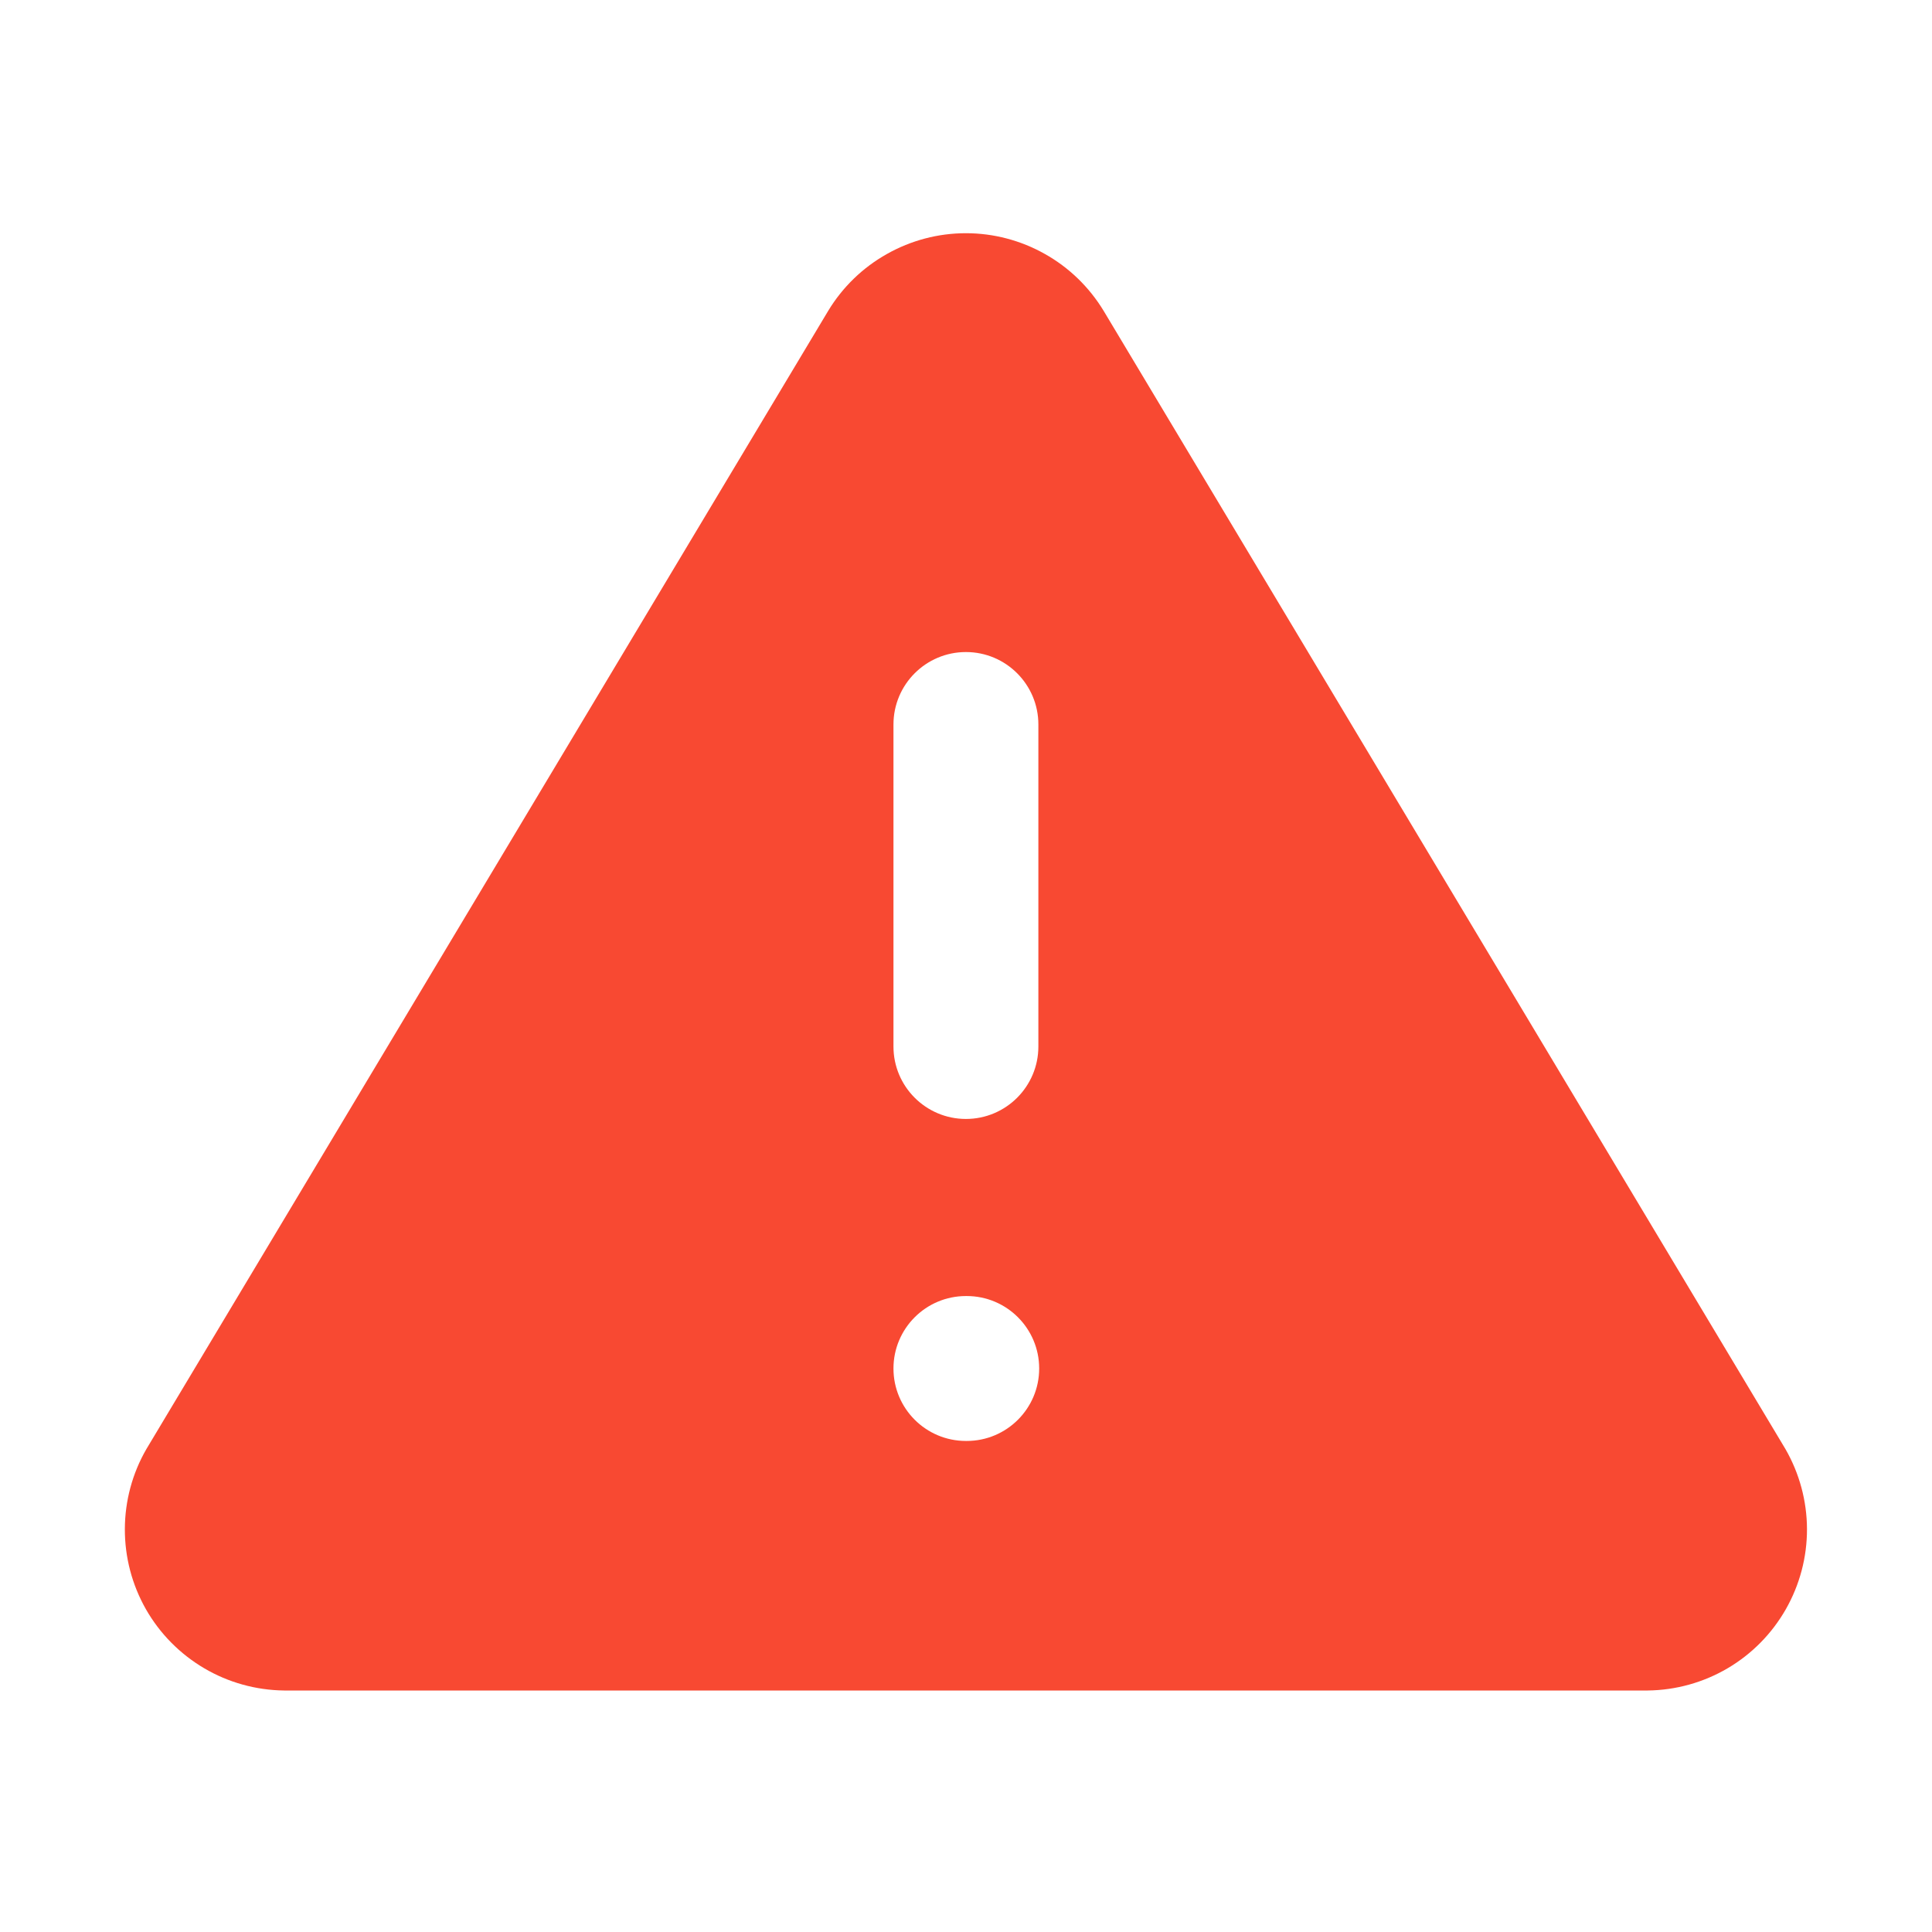 <svg width="24" height="24" viewBox="0 0 24 24" fill="none" xmlns="http://www.w3.org/2000/svg">
<path fill-rule="evenodd" clip-rule="evenodd" d="M10.289 3.86L1.819 18C1.644 18.302 1.552 18.645 1.551 18.994C1.55 19.344 1.64 19.687 1.813 19.991C1.986 20.294 2.236 20.547 2.537 20.724C2.837 20.901 3.18 20.996 3.529 21H20.469C20.818 20.996 21.16 20.901 21.461 20.724C21.762 20.547 22.011 20.294 22.184 19.991C22.357 19.687 22.448 19.344 22.447 18.994C22.446 18.645 22.353 18.302 22.179 18L13.709 3.86C13.53 3.566 13.28 3.323 12.98 3.155C12.681 2.986 12.342 2.897 11.999 2.897C11.655 2.897 11.317 2.986 11.018 3.155C10.718 3.323 10.467 3.566 10.289 3.86ZM11.999 8.1C12.496 8.1 12.899 8.503 12.899 9V13C12.899 13.497 12.496 13.9 11.999 13.9C11.502 13.9 11.099 13.497 11.099 13V9C11.099 8.503 11.502 8.1 11.999 8.1ZM11.999 16.1C11.502 16.1 11.099 16.503 11.099 17C11.099 17.497 11.502 17.9 11.999 17.9H12.009C12.506 17.9 12.909 17.497 12.909 17C12.909 16.503 12.506 16.1 12.009 16.1H11.999Z" fill="#F84932"/>
</svg>
